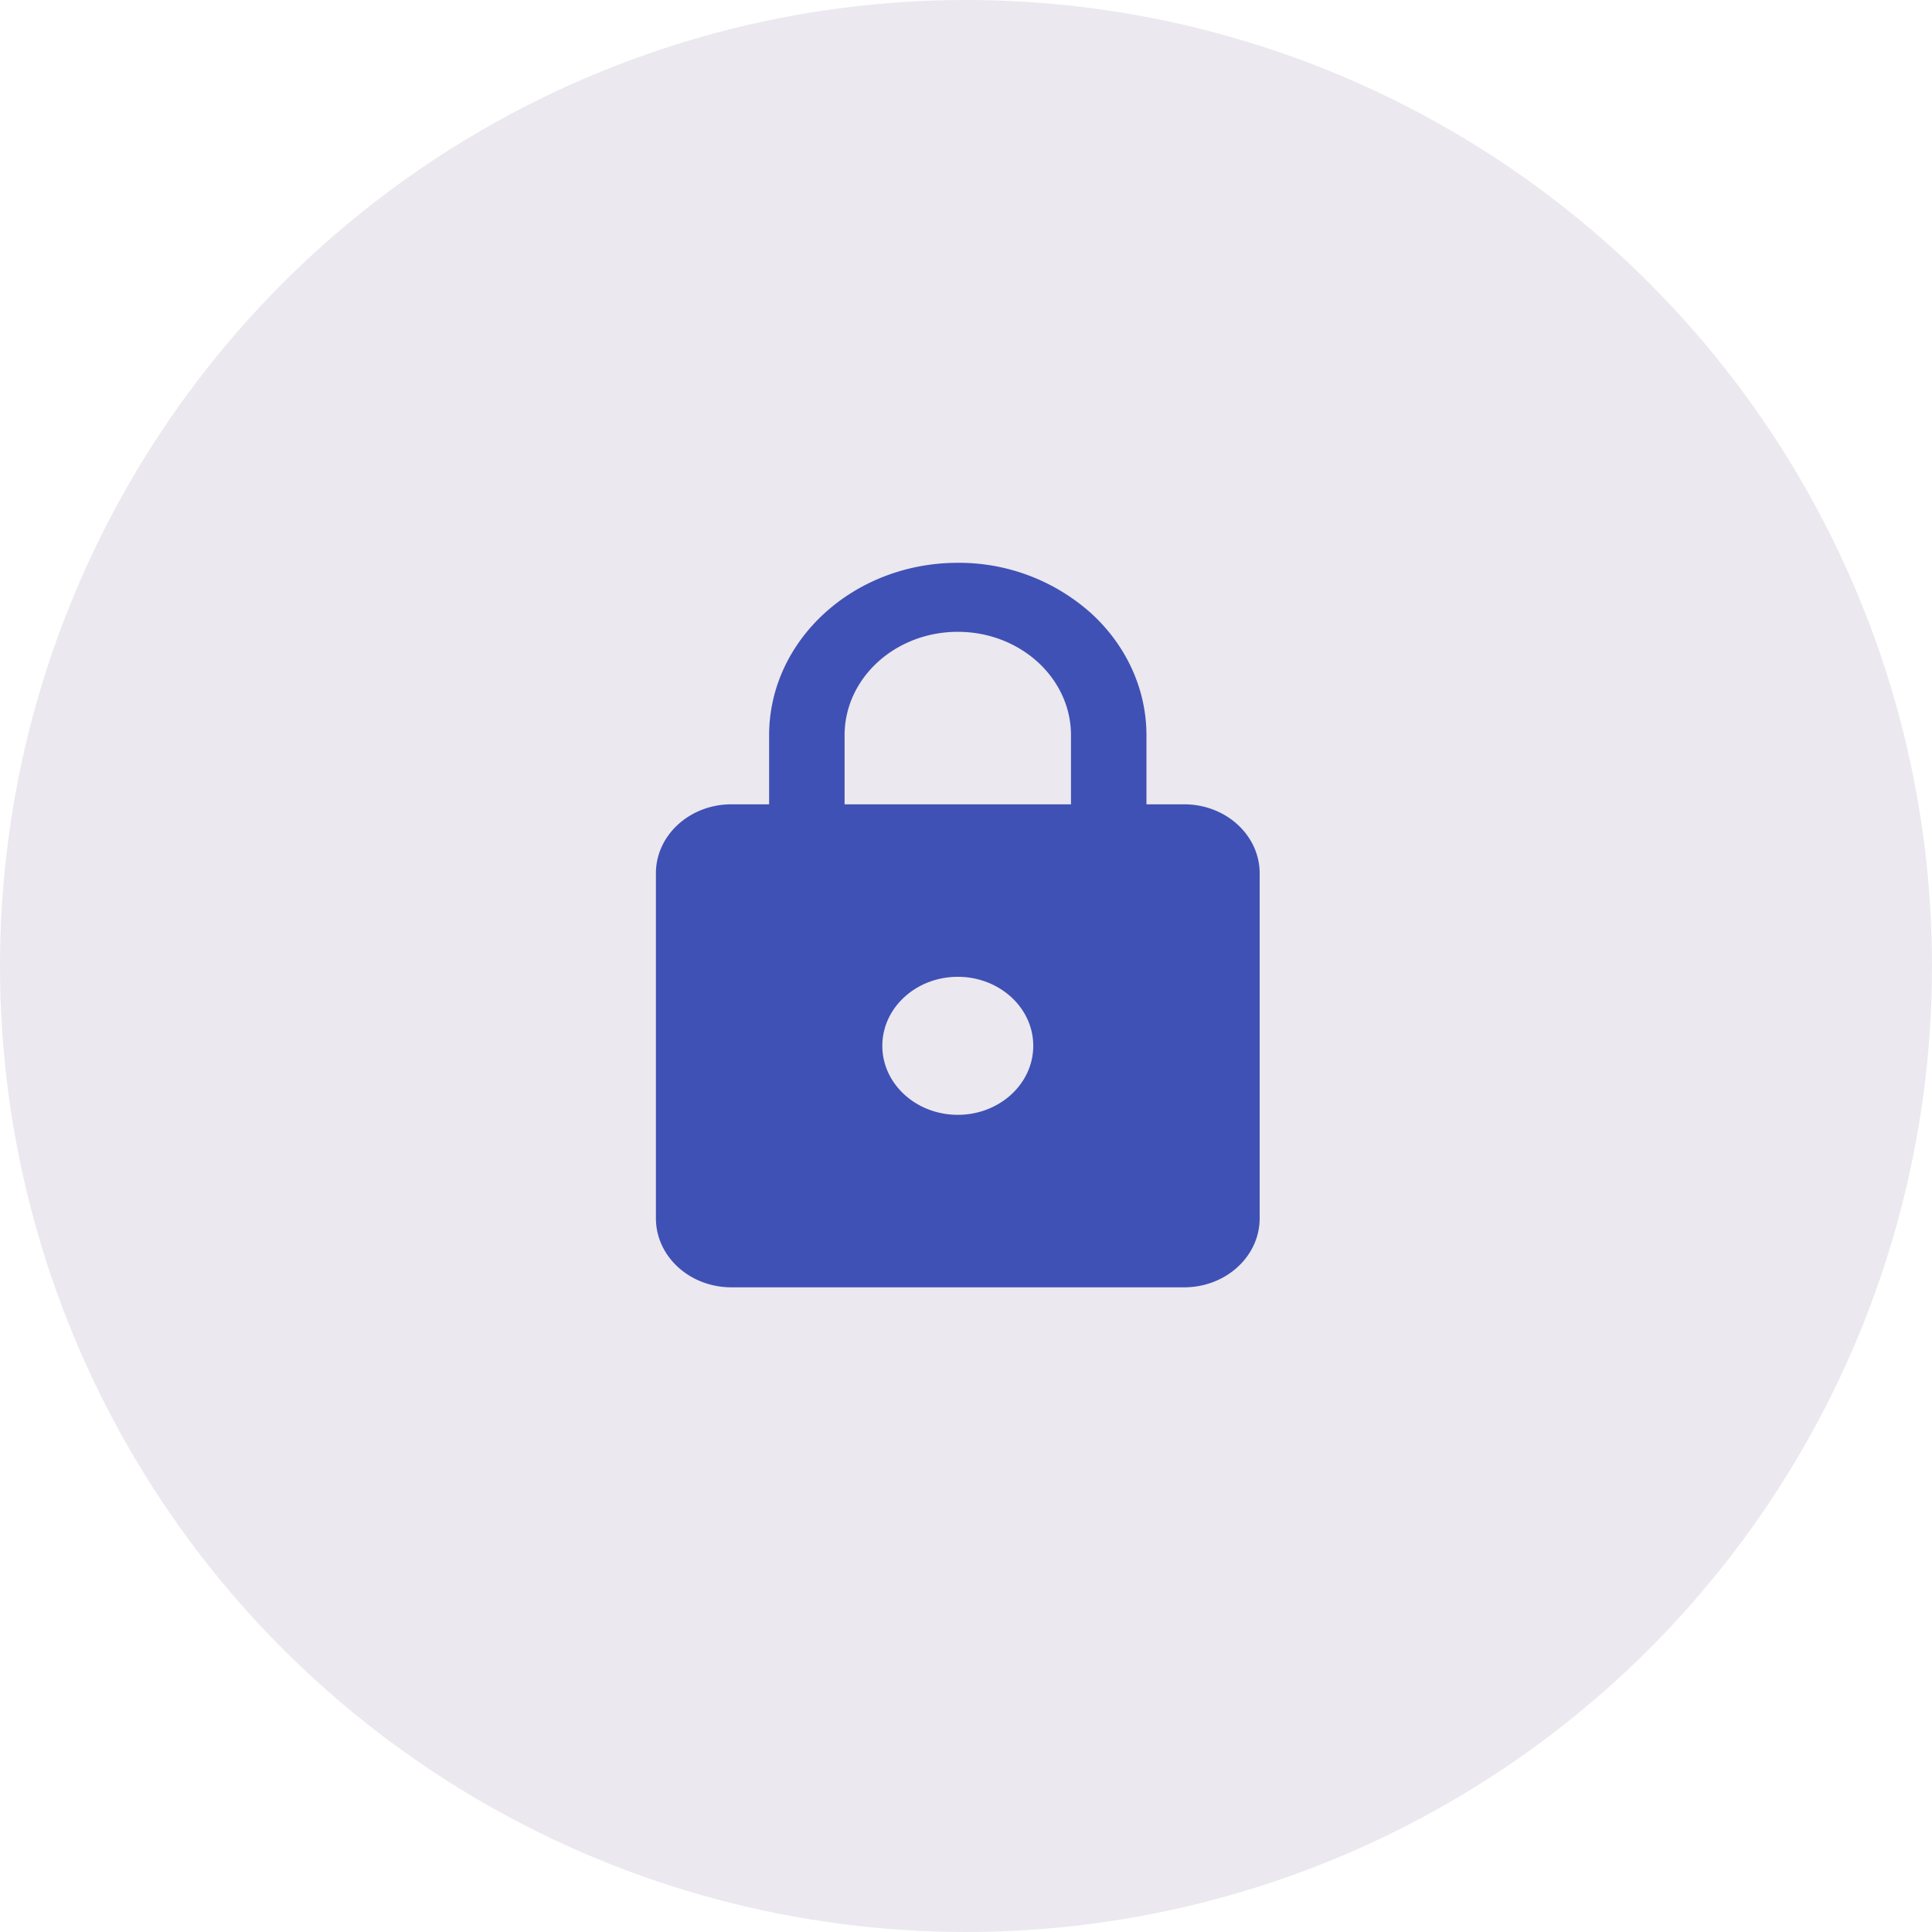 <?xml version="1.0" encoding="UTF-8" standalone="no"?>
<svg
   xmlns:dc="http://purl.org/dc/elements/1.1/"
   xmlns:cc="http://creativecommons.org/ns#"
   xmlns:rdf="http://www.w3.org/1999/02/22-rdf-syntax-ns#"
   xmlns:svg="http://www.w3.org/2000/svg"
   xmlns="http://www.w3.org/2000/svg"
   xmlns:sodipodi="http://sodipodi.sourceforge.net/DTD/sodipodi-0.dtd"
   xmlns:inkscape="http://www.inkscape.org/namespaces/inkscape"
   width="32"
   height="32"
   viewBox="0 0 32 32"
   id="svg2"
   version="1.1"
   inkscape:version="0.91 r13725"
   sodipodi:docname="private-hover.svg">
  <defs
     id="defs12" />
  <sodipodi:namedview
     pagecolor="#ffffff"
     bordercolor="#666666"
     borderopacity="1"
     objecttolerance="10"
     gridtolerance="10"
     guidetolerance="10"
     inkscape:pageopacity="0"
     inkscape:pageshadow="2"
     inkscape:window-width="1920"
     inkscape:window-height="1028"
     id="namedview10"
     showgrid="false"
     inkscape:zoom="7.375"
     inkscape:cx="-0.88135593"
     inkscape:cy="16"
     inkscape:window-x="-8"
     inkscape:window-y="-8"
     inkscape:window-maximized="1"
     inkscape:current-layer="svg2" />
  <circle
     style="fill:#ebe8ef;fill-rule:evenodd"
     id="circle6"
     r="16"
     cy="16"
     cx="16" />
  <path
     inkscape:connector-curvature="0"
     style="fill:#3f51b5;fill-rule:nonzero"
     d="m 15.864,18.465 c 0.69,0 1.25,-0.512 1.25,-1.143 0,-0.634 -0.563,-1.143 -1.25,-1.143 -0.69,0 -1.25,0.512 -1.25,1.143 0,0.631 0.56,1.143 1.25,1.143 z m 3.75,-5.143 c 0.69,0 1.25,0.512 1.25,1.143 l 0,5.714 c 0,0.631 -0.56,1.143 -1.25,1.143 l -7.5,0 c -0.69,0 -1.25,-0.512 -1.25,-1.143 l 0,-5.714 c 0,-0.634 0.563,-1.143 1.25,-1.143 l 0.625,0 0,-1.143 c 0,-1.577 1.4,-2.857 3.125,-2.857 a 3.28,3.28 0 0 1 2.21,0.837 c 0.586,0.536 0.915,1.262 0.915,2.02 l 0,1.143 0.625,0 z m -3.75,-2.857 c -1.036,0 -1.875,0.767 -1.875,1.714 l 0,1.143 3.75,0 0,-1.143 c 0,-0.947 -0.84,-1.714 -1.875,-1.714 z"
     id="path4-0" />
</svg>

